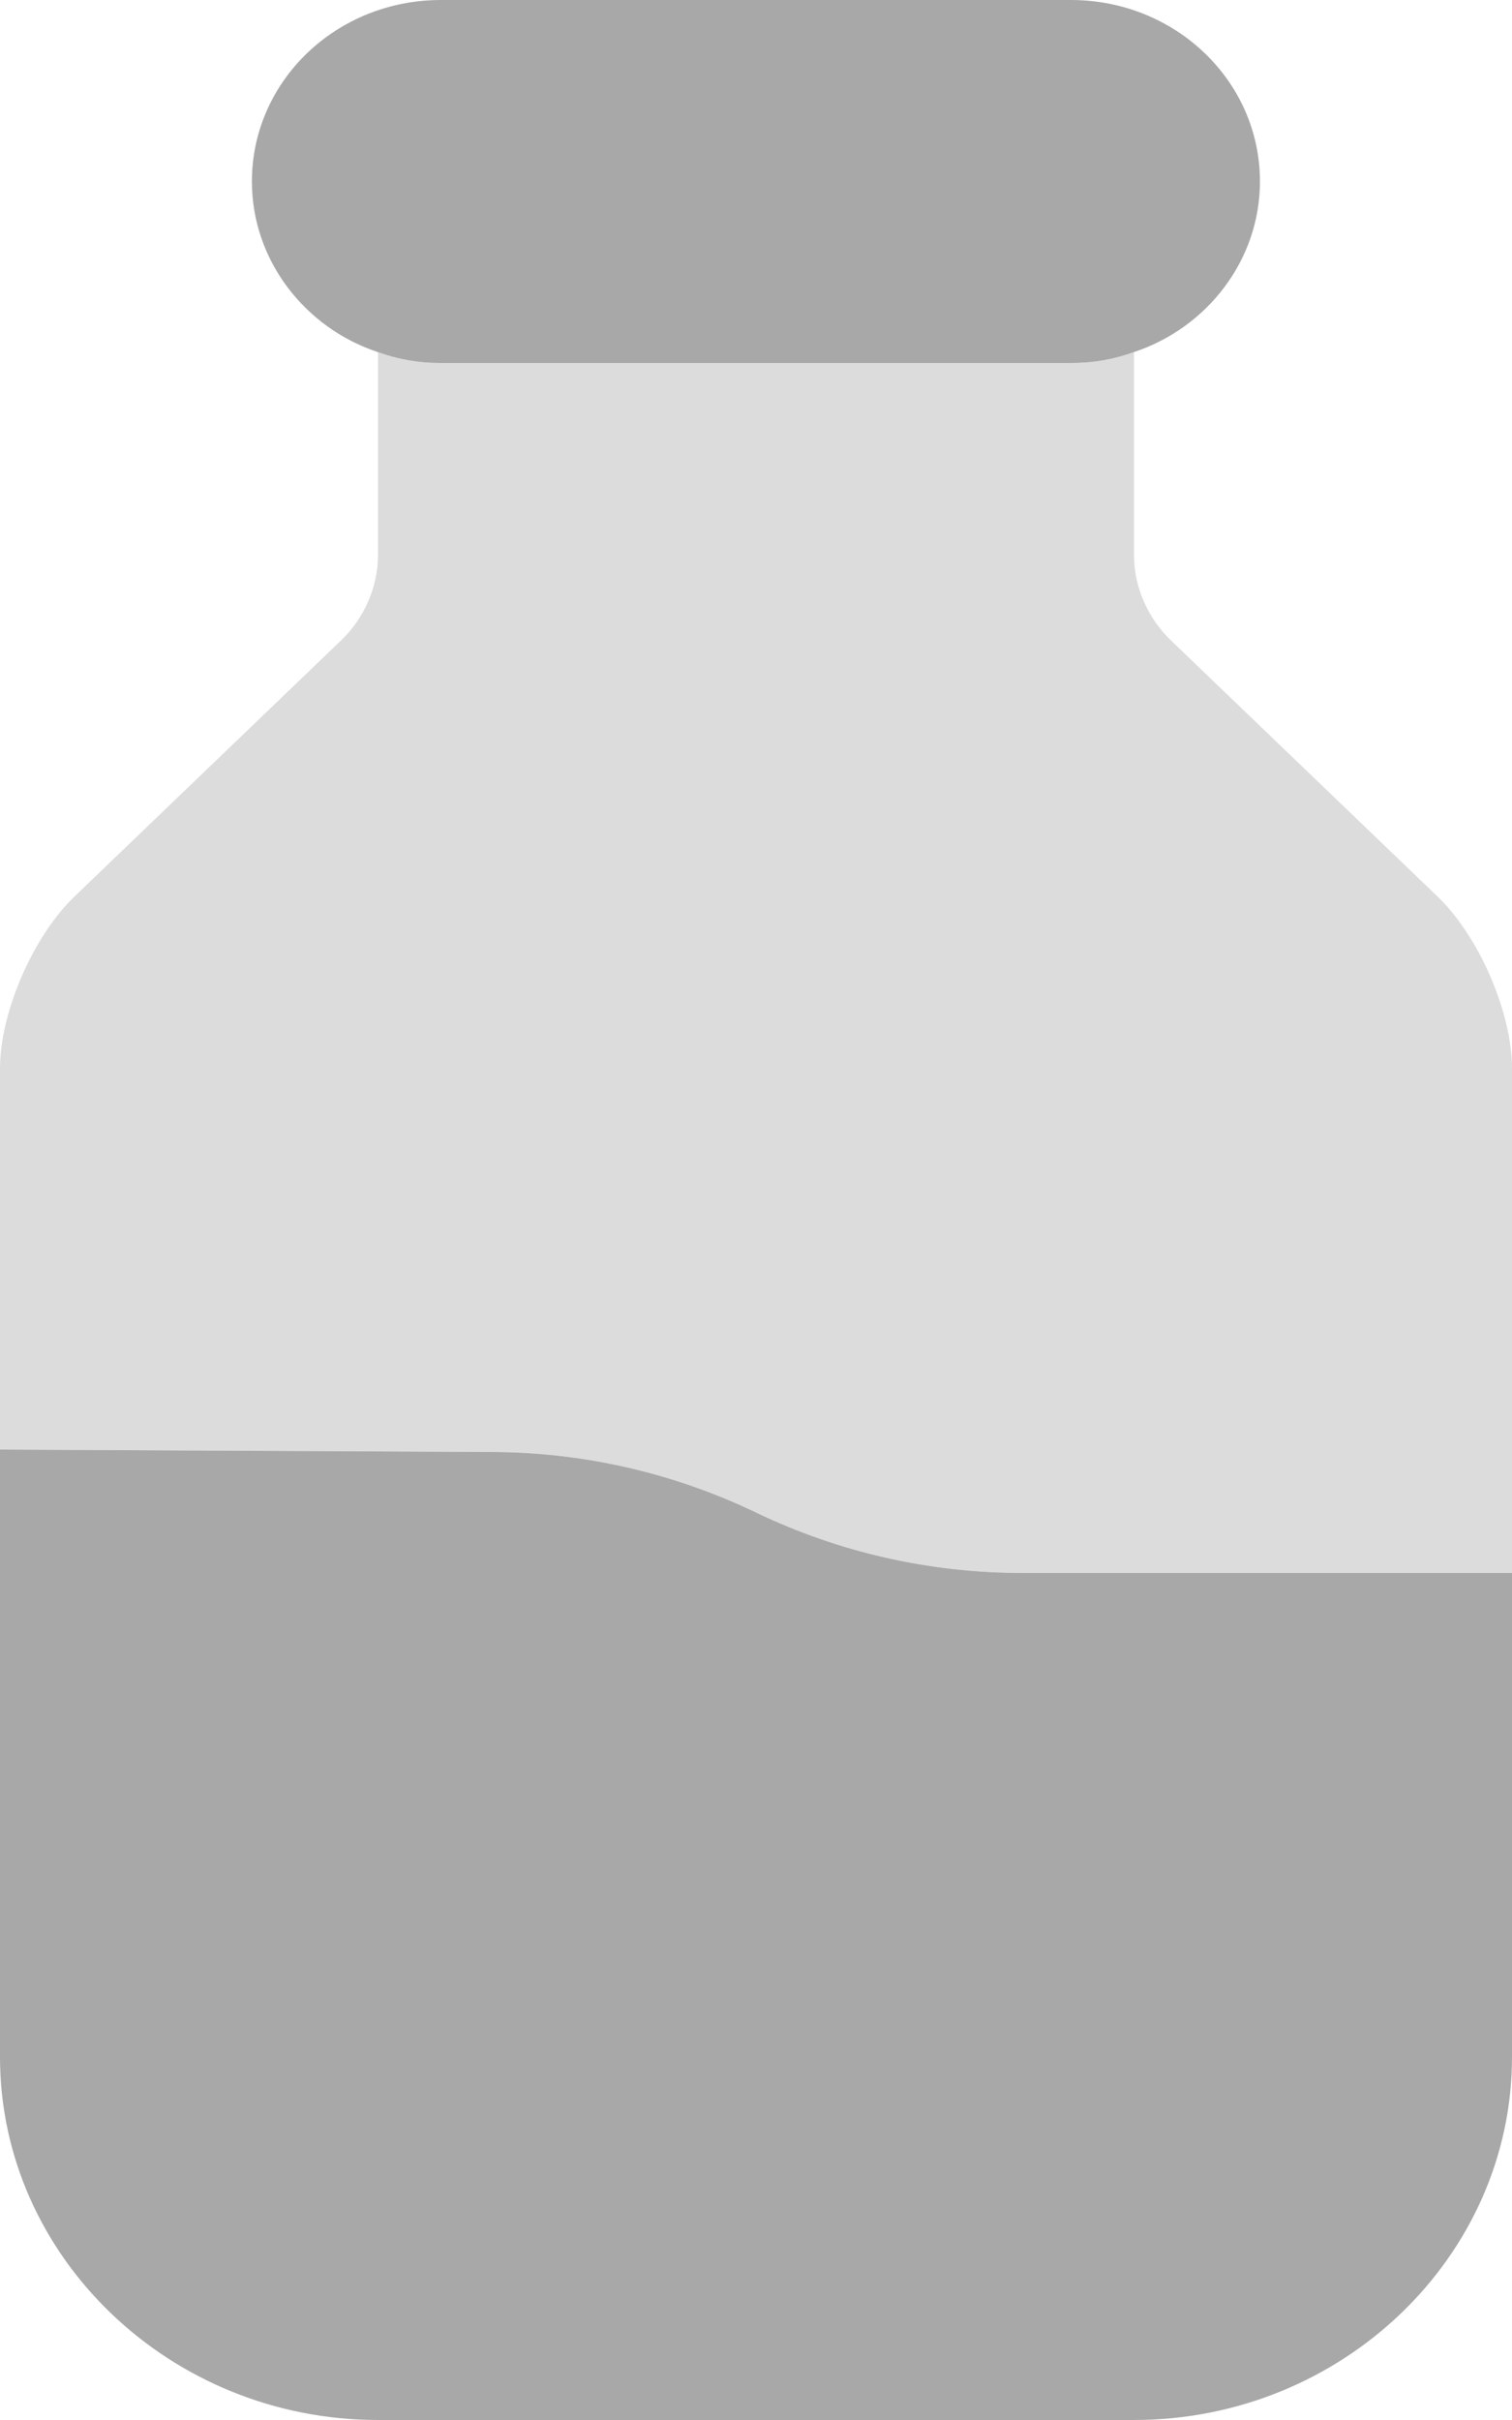<svg width="10" height="16" viewBox="0 0 10 16" fill="none" xmlns="http://www.w3.org/2000/svg">
<g id="Group 1000000914">
<path id="Vector" d="M10 10.4V13.6C10 14.92 8.875 16 7.5 16H2.5C1.125 16 0 14.92 0 13.6V9.584L3.242 9.6C3.85 9.6 4.45 9.736 5 10C5.55 10.264 6.15 10.4 6.767 10.4H10Z" fill="#A8A8A8"/>
<path id="Vector_2" opacity="0.4" d="M10 7.064V10.4H6.767C6.15 10.4 5.55 10.264 5 10C4.45 9.736 3.85 9.6 3.242 9.6L0 9.584V7.064C0 6.696 0.217 6.192 0.492 5.928L2.258 4.232C2.408 4.088 2.5 3.88 2.5 3.672V2.328C2.633 2.376 2.767 2.4 2.917 2.4H7.083C7.233 2.4 7.367 2.376 7.5 2.328V3.672C7.5 3.88 7.592 4.088 7.742 4.232L9.508 5.928C9.783 6.192 10 6.696 10 7.064Z" fill="#A8A8A8"/>
<path id="Vector_3" d="M7.083 0H2.916C2.224 0 1.666 0.536 1.666 1.2C1.666 1.72 2.016 2.168 2.499 2.328C2.633 2.376 2.766 2.4 2.916 2.4H7.083C7.233 2.4 7.366 2.376 7.499 2.328C7.983 2.168 8.333 1.72 8.333 1.2C8.333 0.536 7.774 0 7.083 0Z" fill="#A8A8A8"/>
</g>
</svg>
